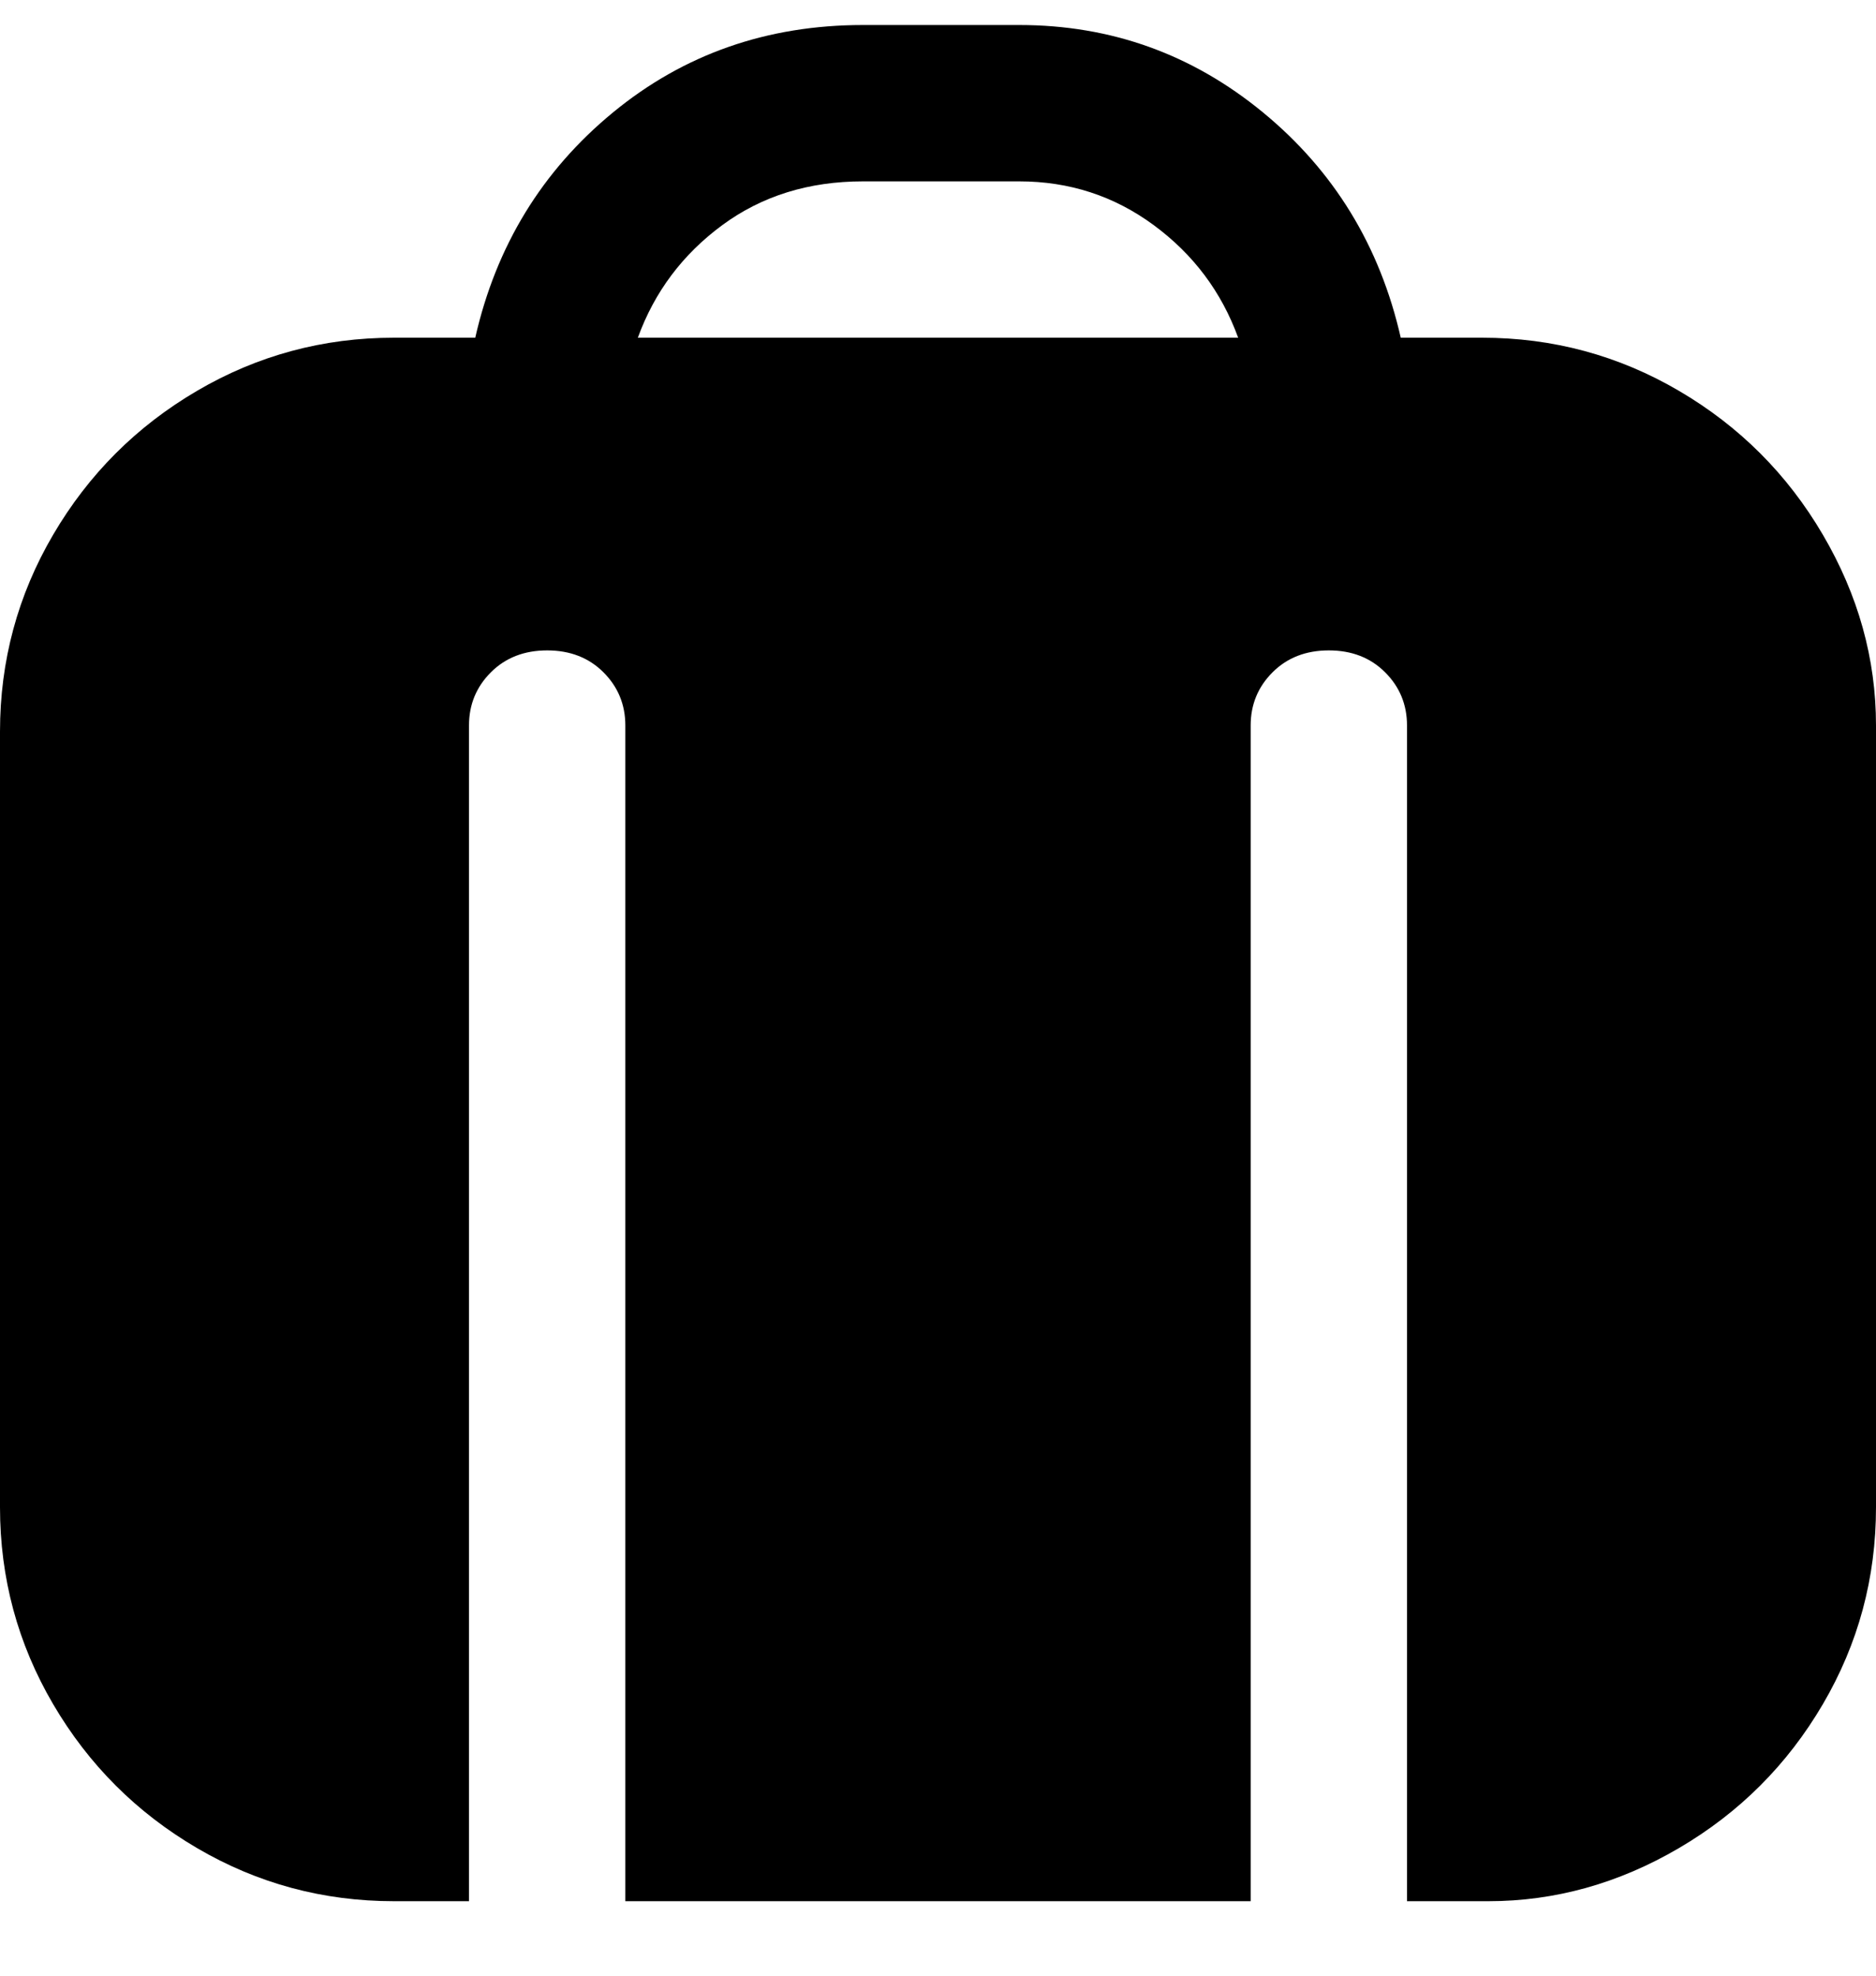 <svg viewBox="0 0 300 316" xmlns="http://www.w3.org/2000/svg"><path d="M238 54h-14q-5-22-22-36T163 4h-25q-23 0-40 14T76 54H63q-17 0-31.5 8.5t-23 23Q0 100 0 117v124q0 17 8.5 31.5t23 23Q46 304 63 304h12V116q0-5 3.5-8.5t9-3.5q5.5 0 9 3.5t3.5 8.5v188h100V116q0-5 3.5-8.5t9-3.5q5.5 0 9 3.5t3.5 8.5v188h13q16 0 30.5-8.5t23-23Q300 258 300 241V116q0-16-8.5-30.5t-23-23Q254 54 237 54h1zm-136 0q4-11 13.5-18t22.5-7h25q12 0 21.5 7T198 54h-96z"/></svg>